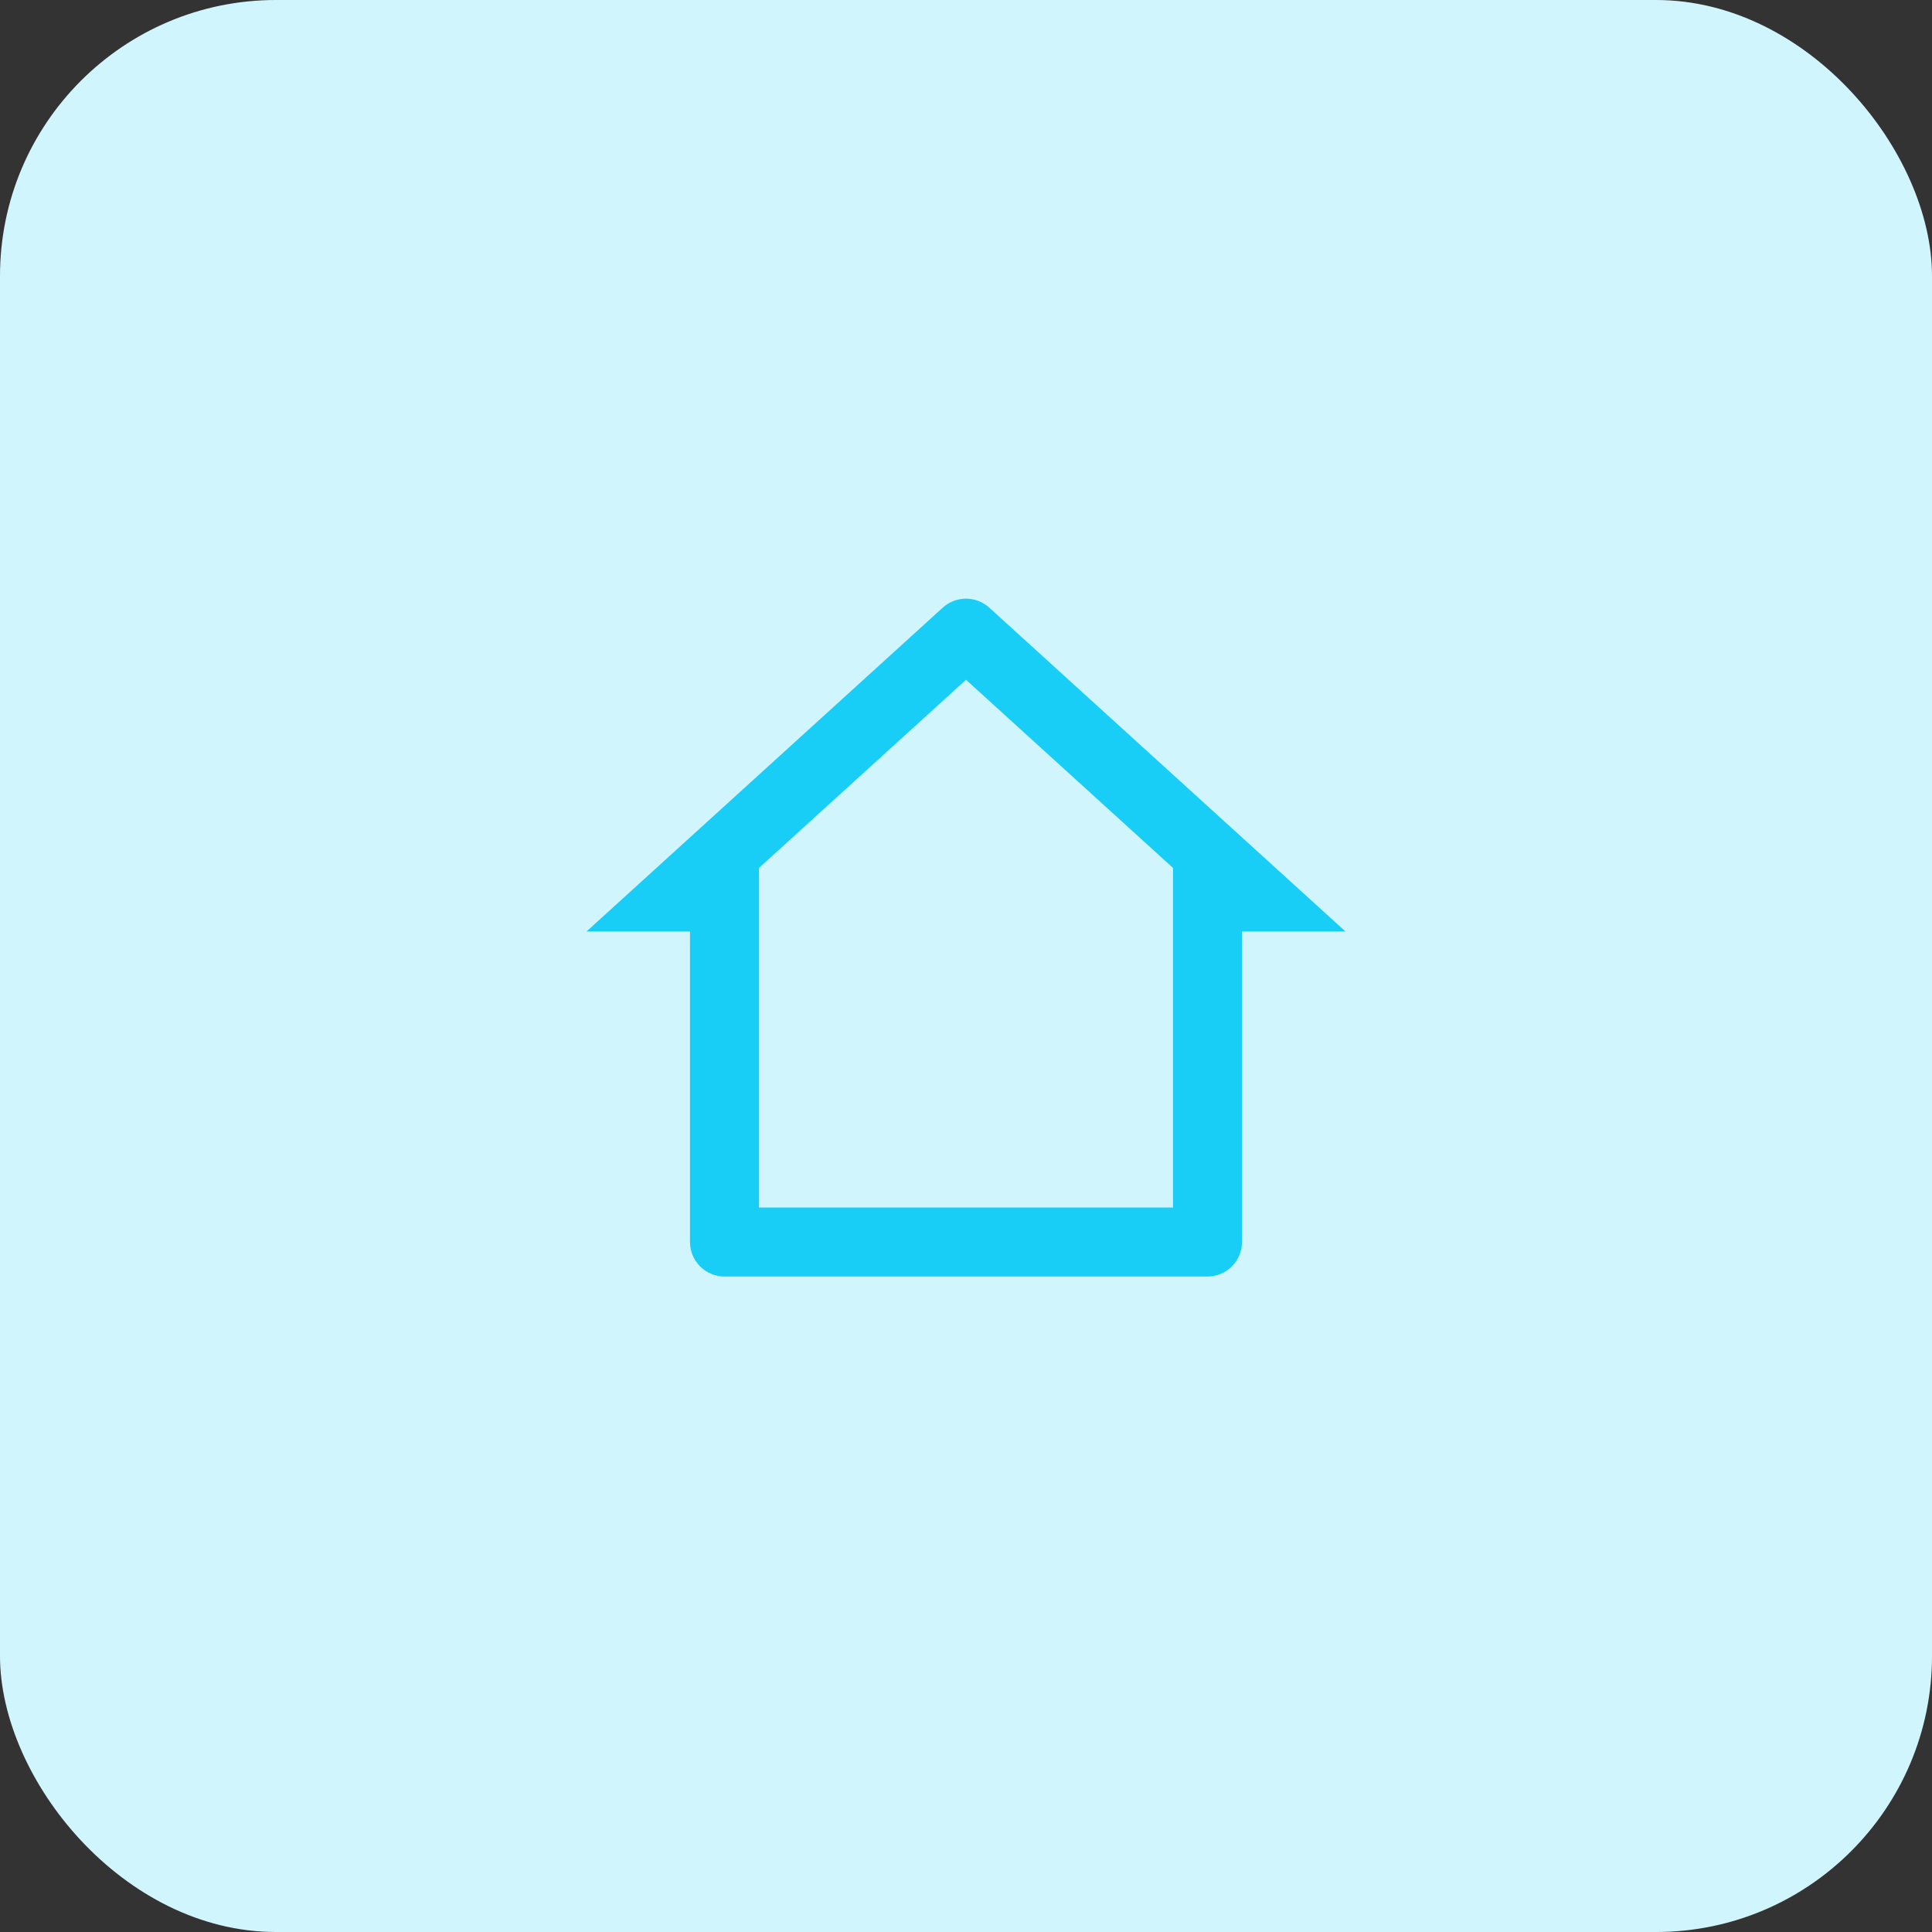 <svg width="56" height="56" viewBox="0 0 56 56" fill="none" xmlns="http://www.w3.org/2000/svg">
<rect x="0" y="0" width="56" height="56" fill="#333333" stroke="none"/>
<rect width="56" height="56" rx="8" fill="#D1F5FD"/>
<path d="M35 37H21C20.735 37 20.48 36.895 20.293 36.707C20.105 36.52 20 36.265 20 36V27H17L27.327 17.612C27.511 17.445 27.751 17.352 28 17.352C28.249 17.352 28.489 17.445 28.673 17.612L39 27H36V36C36 36.265 35.895 36.52 35.707 36.707C35.52 36.895 35.265 37 35 37ZM22 35H34V25.157L28 19.703L22 25.157V35Z" fill="#18CDF6"/>
</svg>
